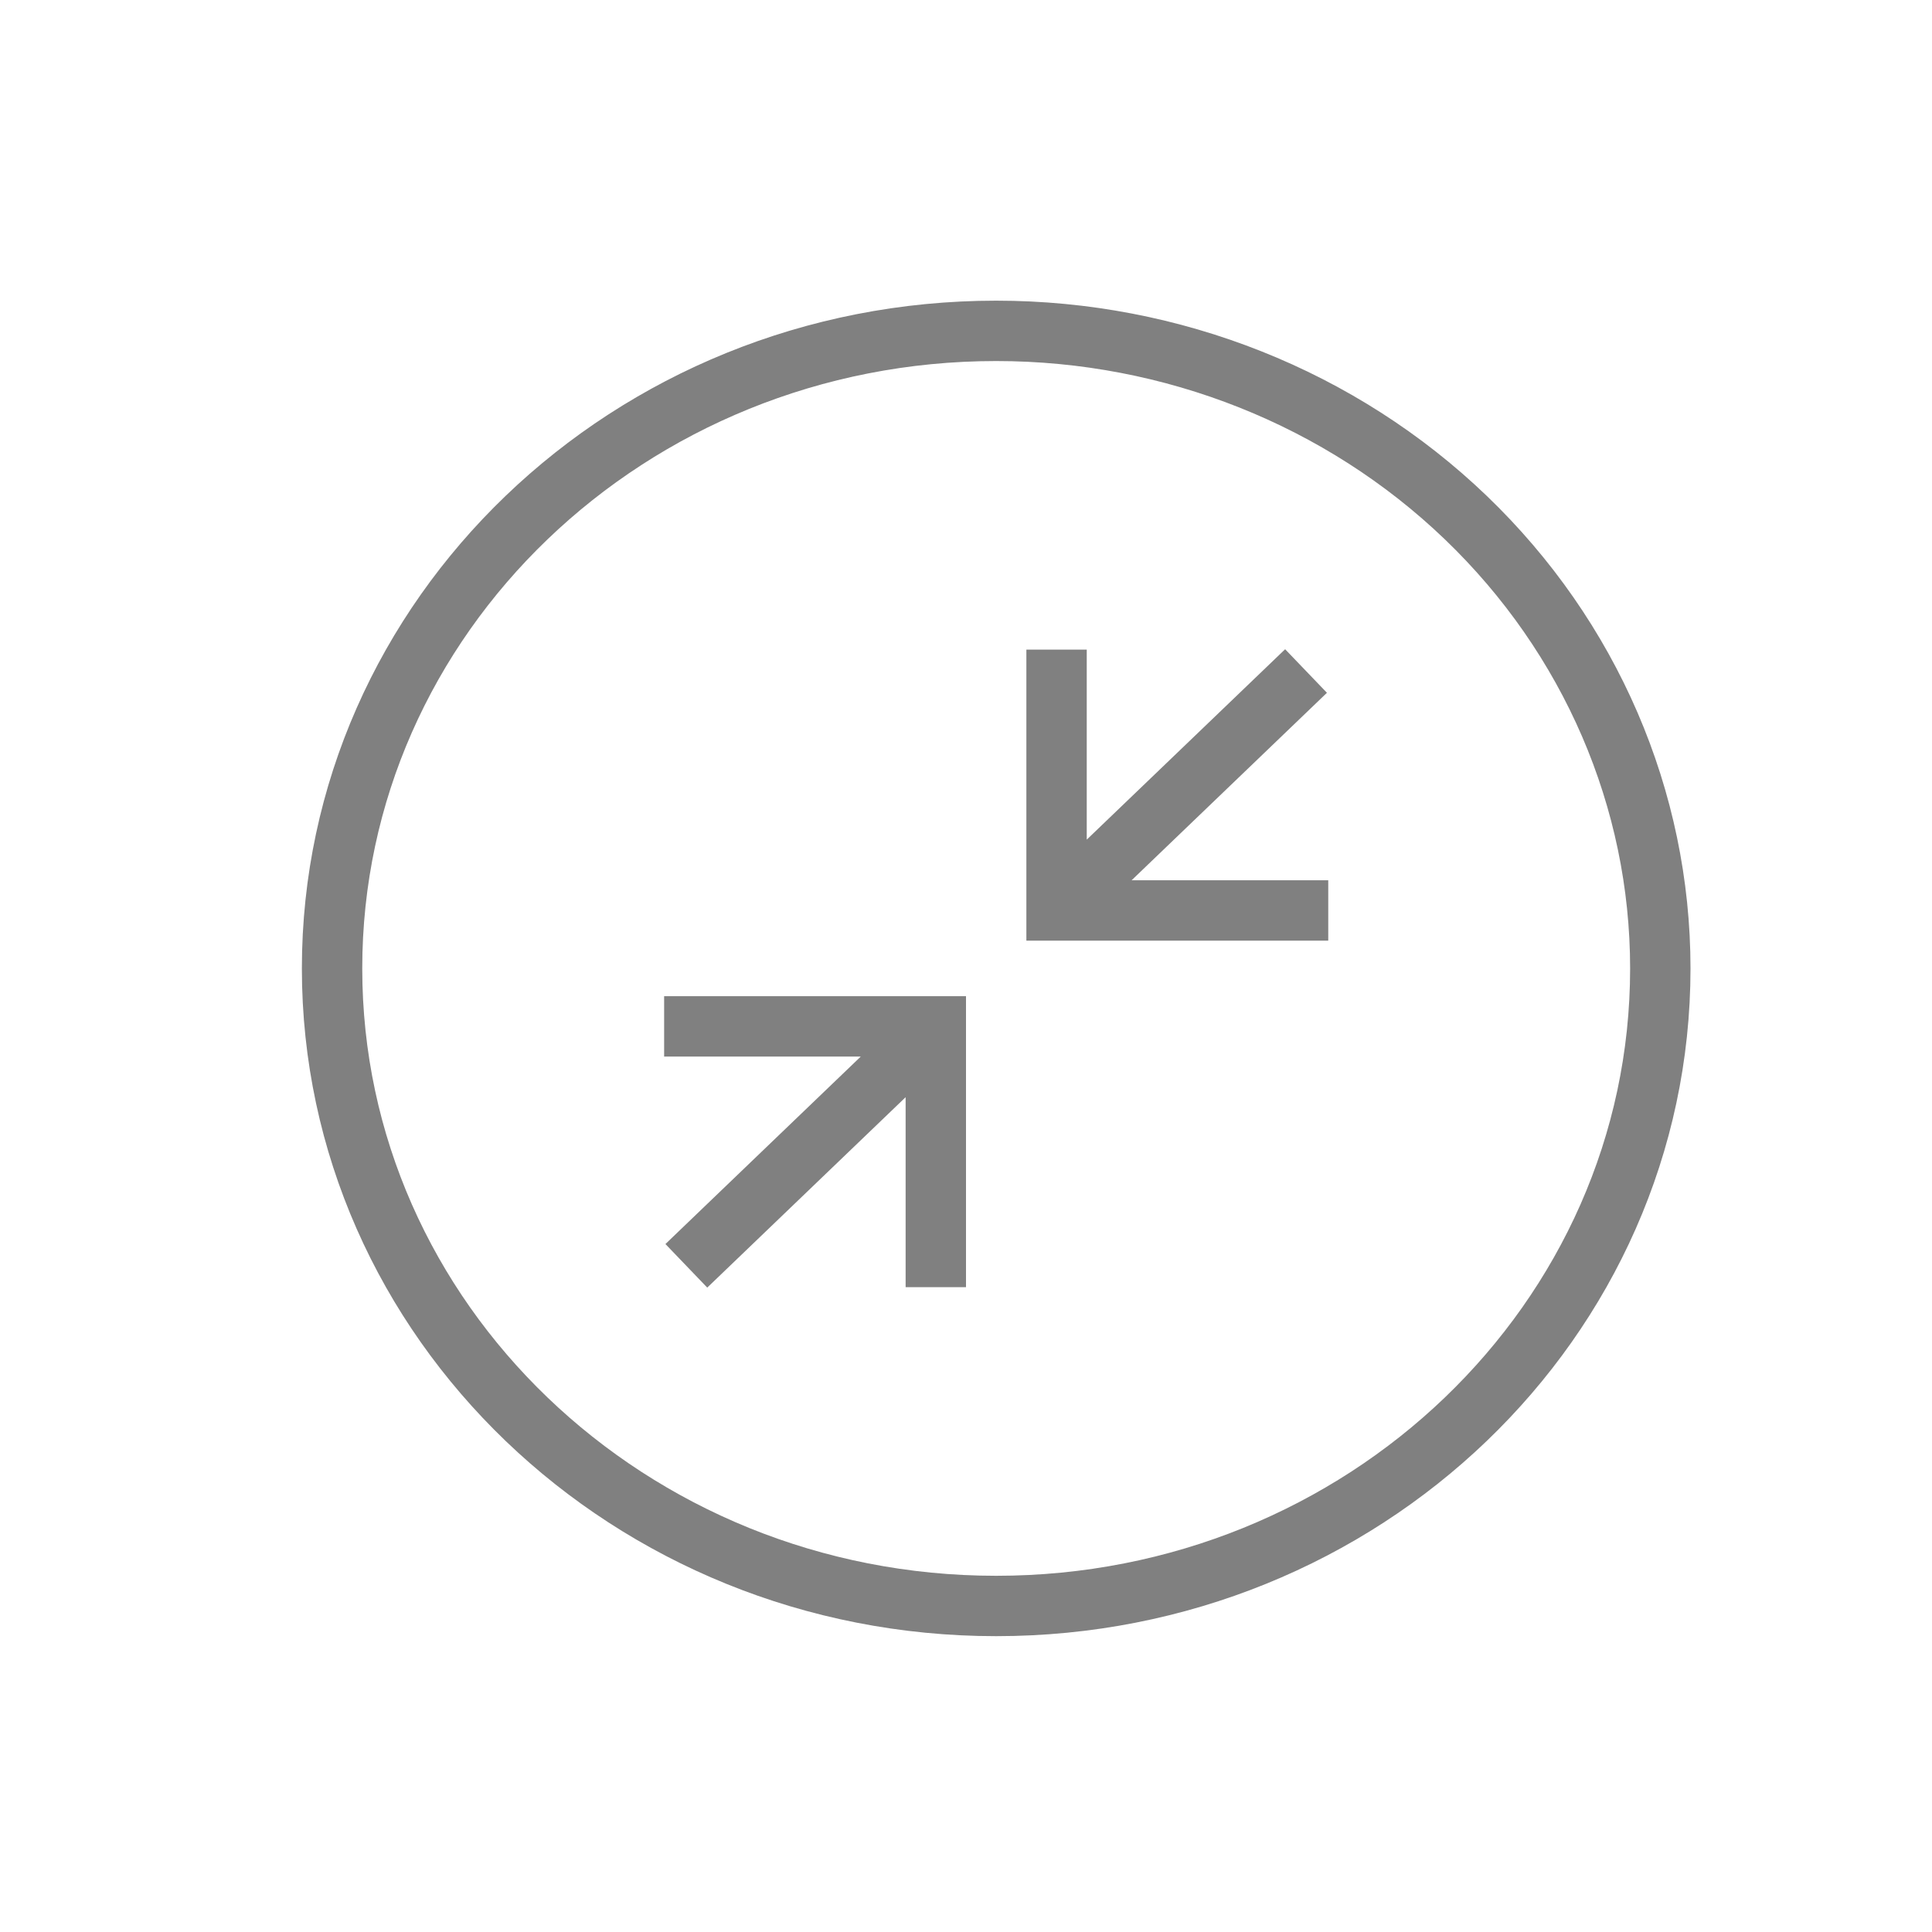 <svg width="32" height="32" xmlns="http://www.w3.org/2000/svg"><path d="M27.5 16.04c0 5.832-4.925 10.56-11 10.56s-11-4.728-11-10.56c0-5.832 4.925-10.56 11-10.56 2.917 0 5.715 1.113 7.778 3.093 2.063 1.98 3.222 4.666 3.222 7.467zm-10-5.28v4.32H22m-4.5 0l4.132-3.966L17.5 15.08zm-2 1.92l-4.132 3.966L15.5 17zM11 17h4.5v4.32" stroke="#808080" fill="none" fill-rule="evenodd"/></svg>
